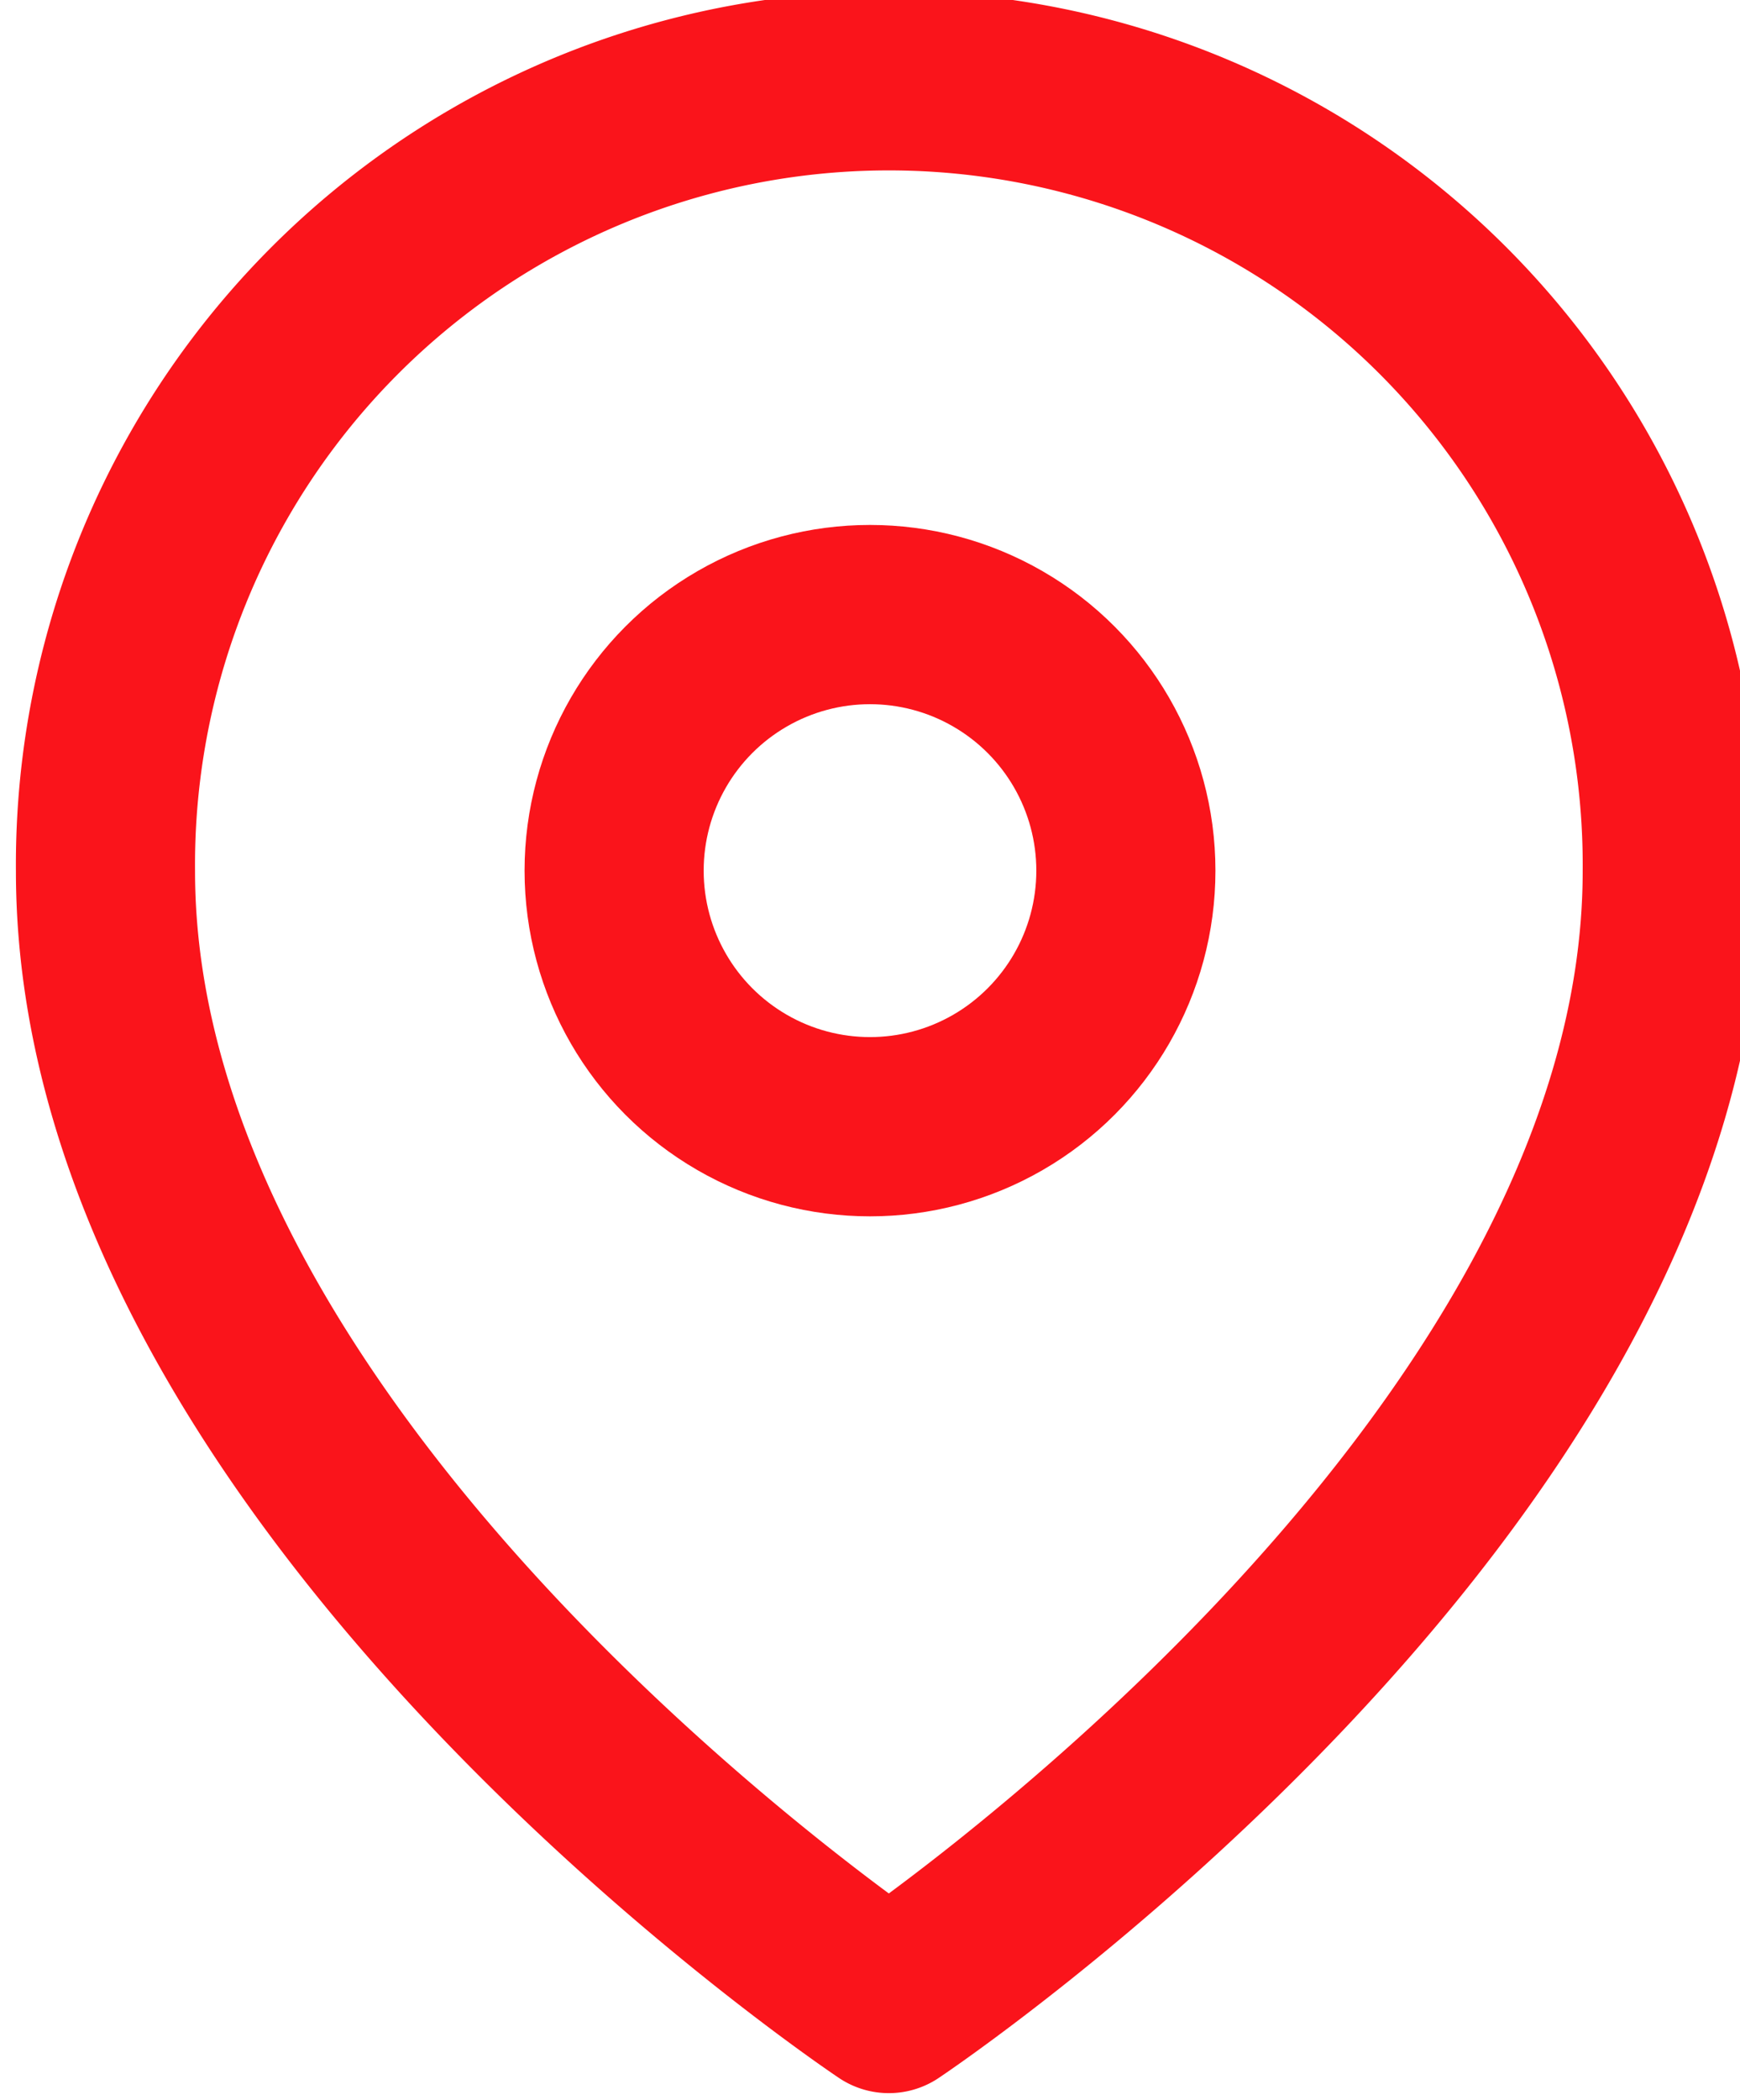 <svg xmlns="http://www.w3.org/2000/svg" xmlns:xlink="http://www.w3.org/1999/xlink" width="34" height="41" viewBox="0 0 34 41">
  <defs>
    <clipPath id="clip-path">
      <rect id="Rectangle_874" data-name="Rectangle 874" width="34" height="41" transform="translate(-0.36)" fill="none" stroke="#fa141b" stroke-width="3.5"/>
    </clipPath>
  </defs>
  <g id="Group_1786" data-name="Group 1786" transform="translate(0.36)">
    <g id="Group_1647" data-name="Group 1647" clip-path="url(#clip-path)">
      <path id="Path_2318" data-name="Path 2318" d="M31.615,16.308c0,11.906-15.308,22.111-15.308,22.111S1,28.214,1,16.308a15.308,15.308,0,1,1,30.615,0Z" transform="translate(0.701 0.701)" fill="none" stroke="#fa141b" stroke-linecap="round" stroke-linejoin="round" stroke-width="3.5"/>
      <circle id="Ellipse_12" data-name="Ellipse 12" cx="5" cy="5" r="5" transform="translate(11.64 12)" fill="none" stroke="#fa141b" stroke-linecap="round" stroke-linejoin="round" stroke-width="3.5"/>
    </g>
  </g>
</svg>
